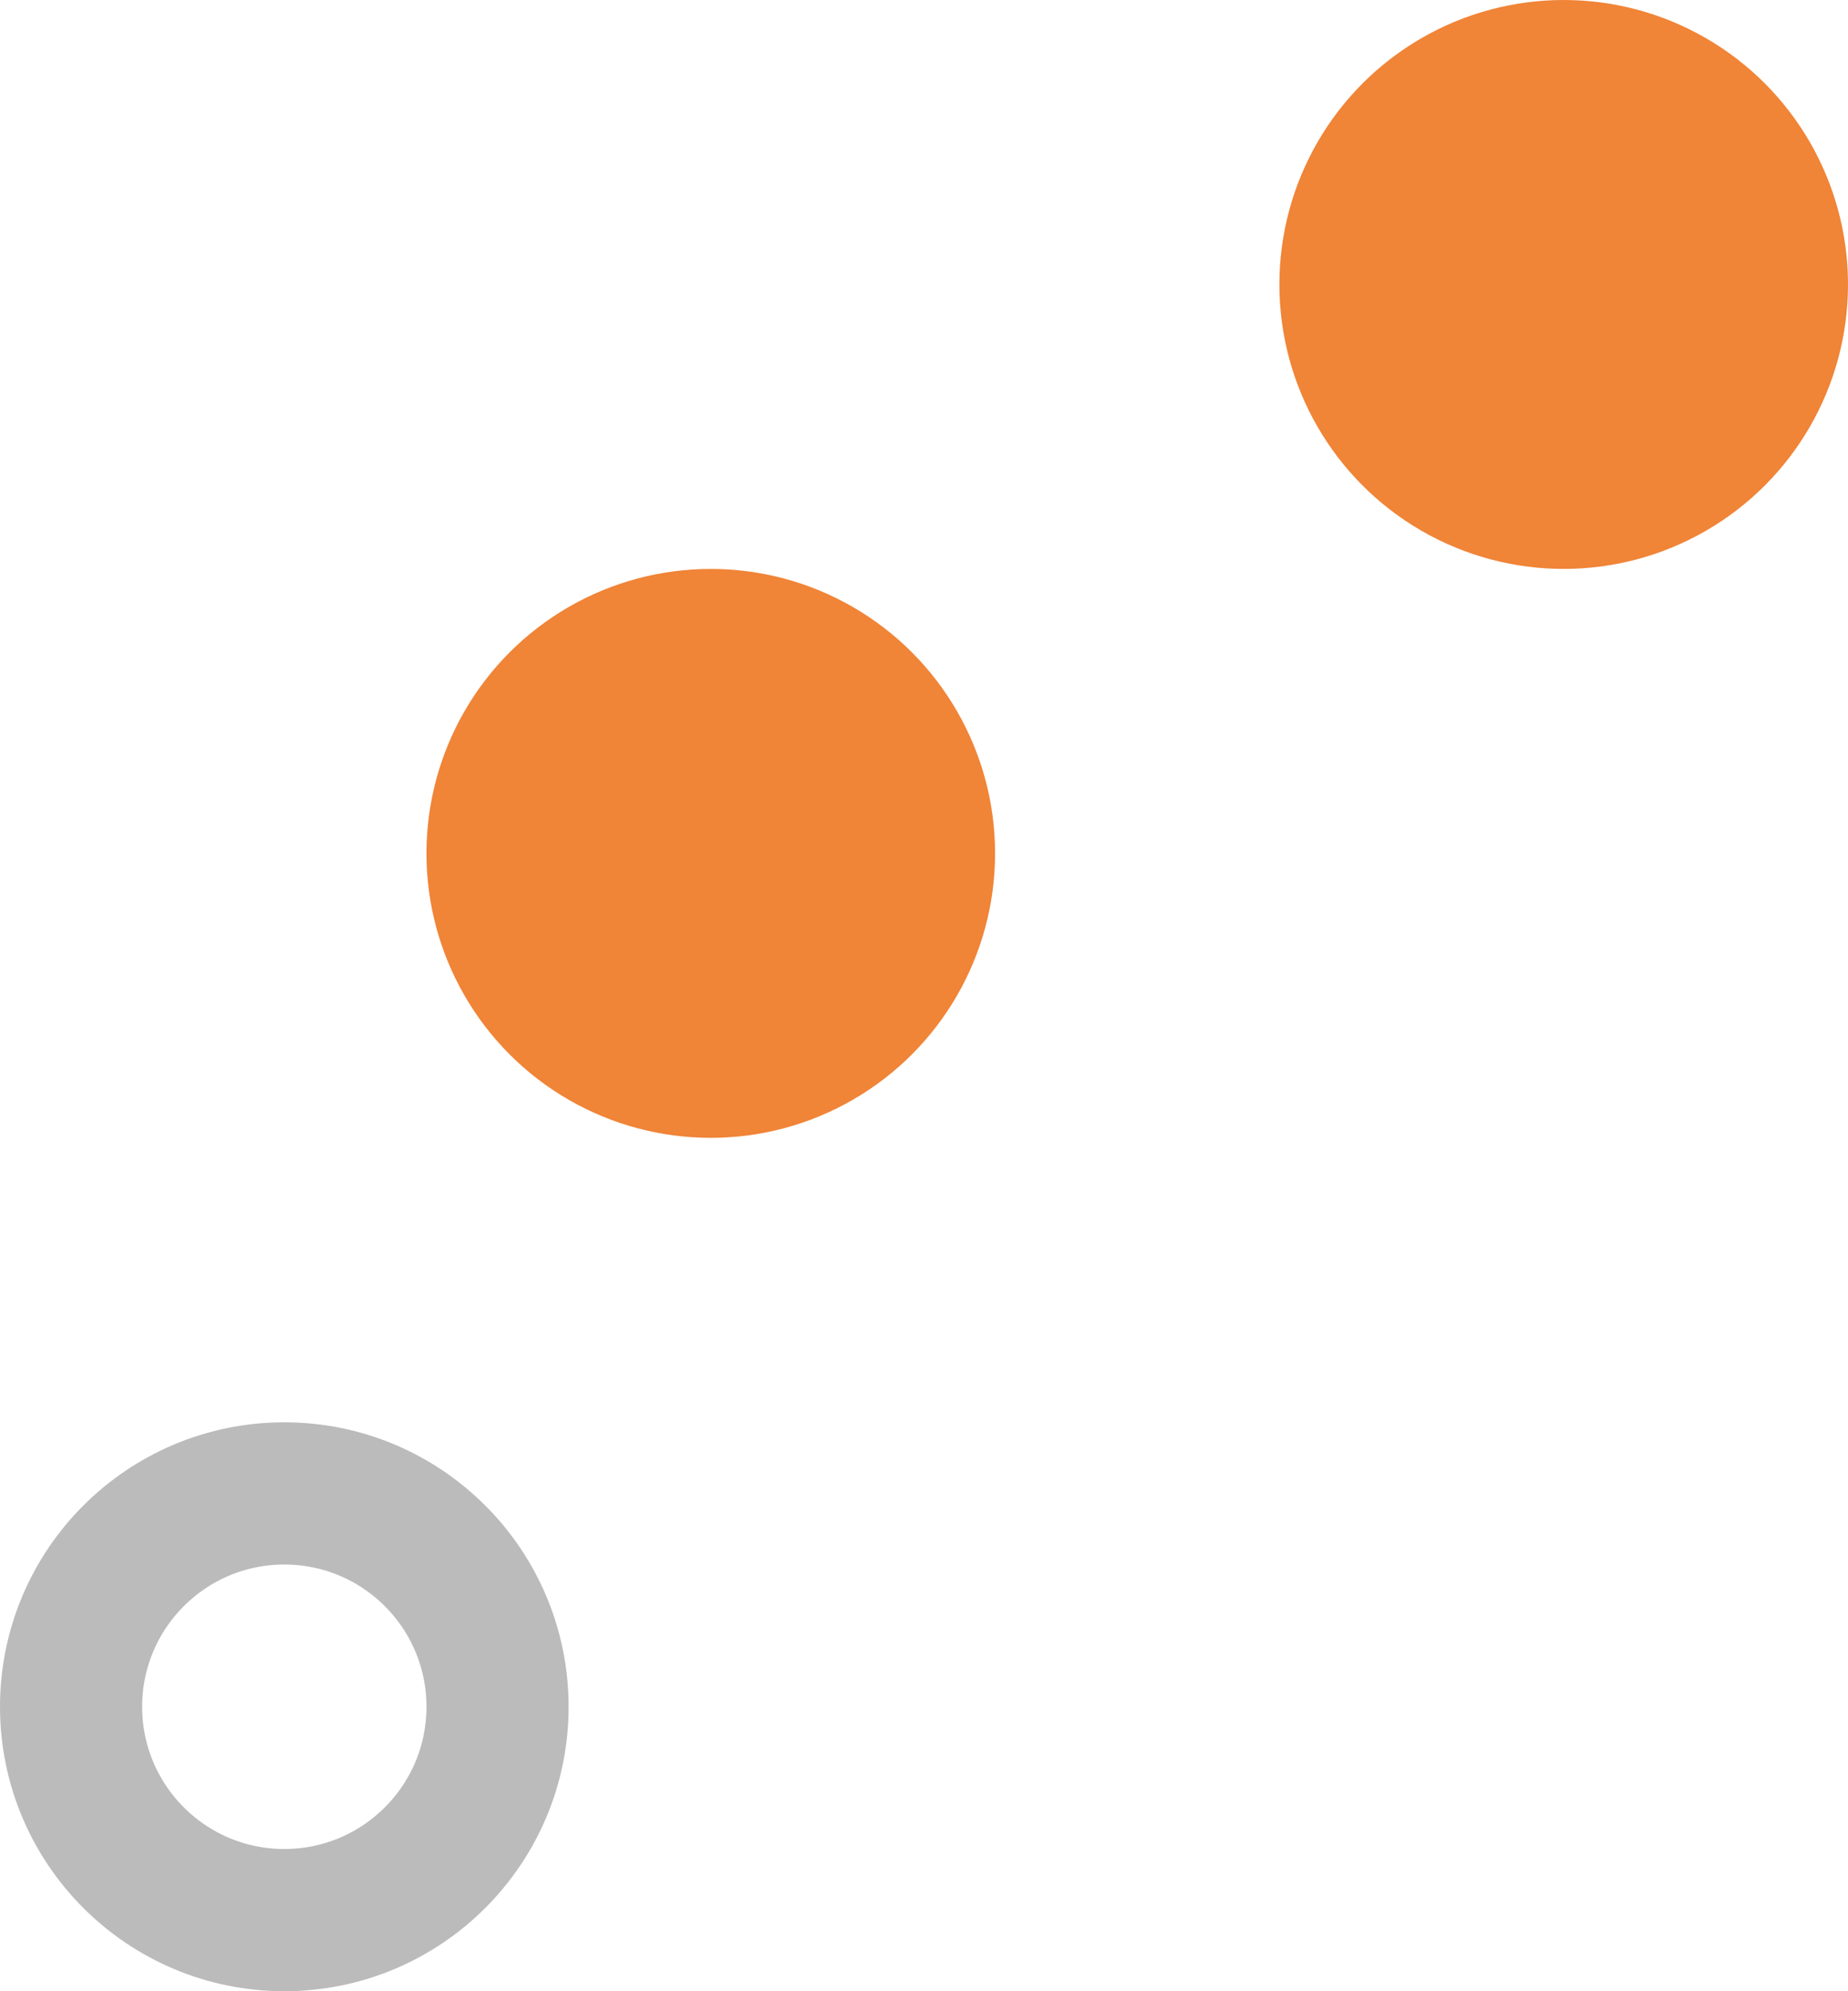 <svg width="13" height="14" viewBox="0 0 13 14" fill="none" xmlns="http://www.w3.org/2000/svg">
<circle cx="2" cy="2" r="2" transform="matrix(-1 0 0 1 13 0)" fill="#F08437"/>
<circle cx="2" cy="2" r="2" transform="matrix(-1 0 0 1 7 4)" fill="#F08437"/>
<circle cx="2" cy="2" r="1.5" transform="matrix(-1 0 0 1 4 10)" stroke="#BBBBBB"/>
</svg>

